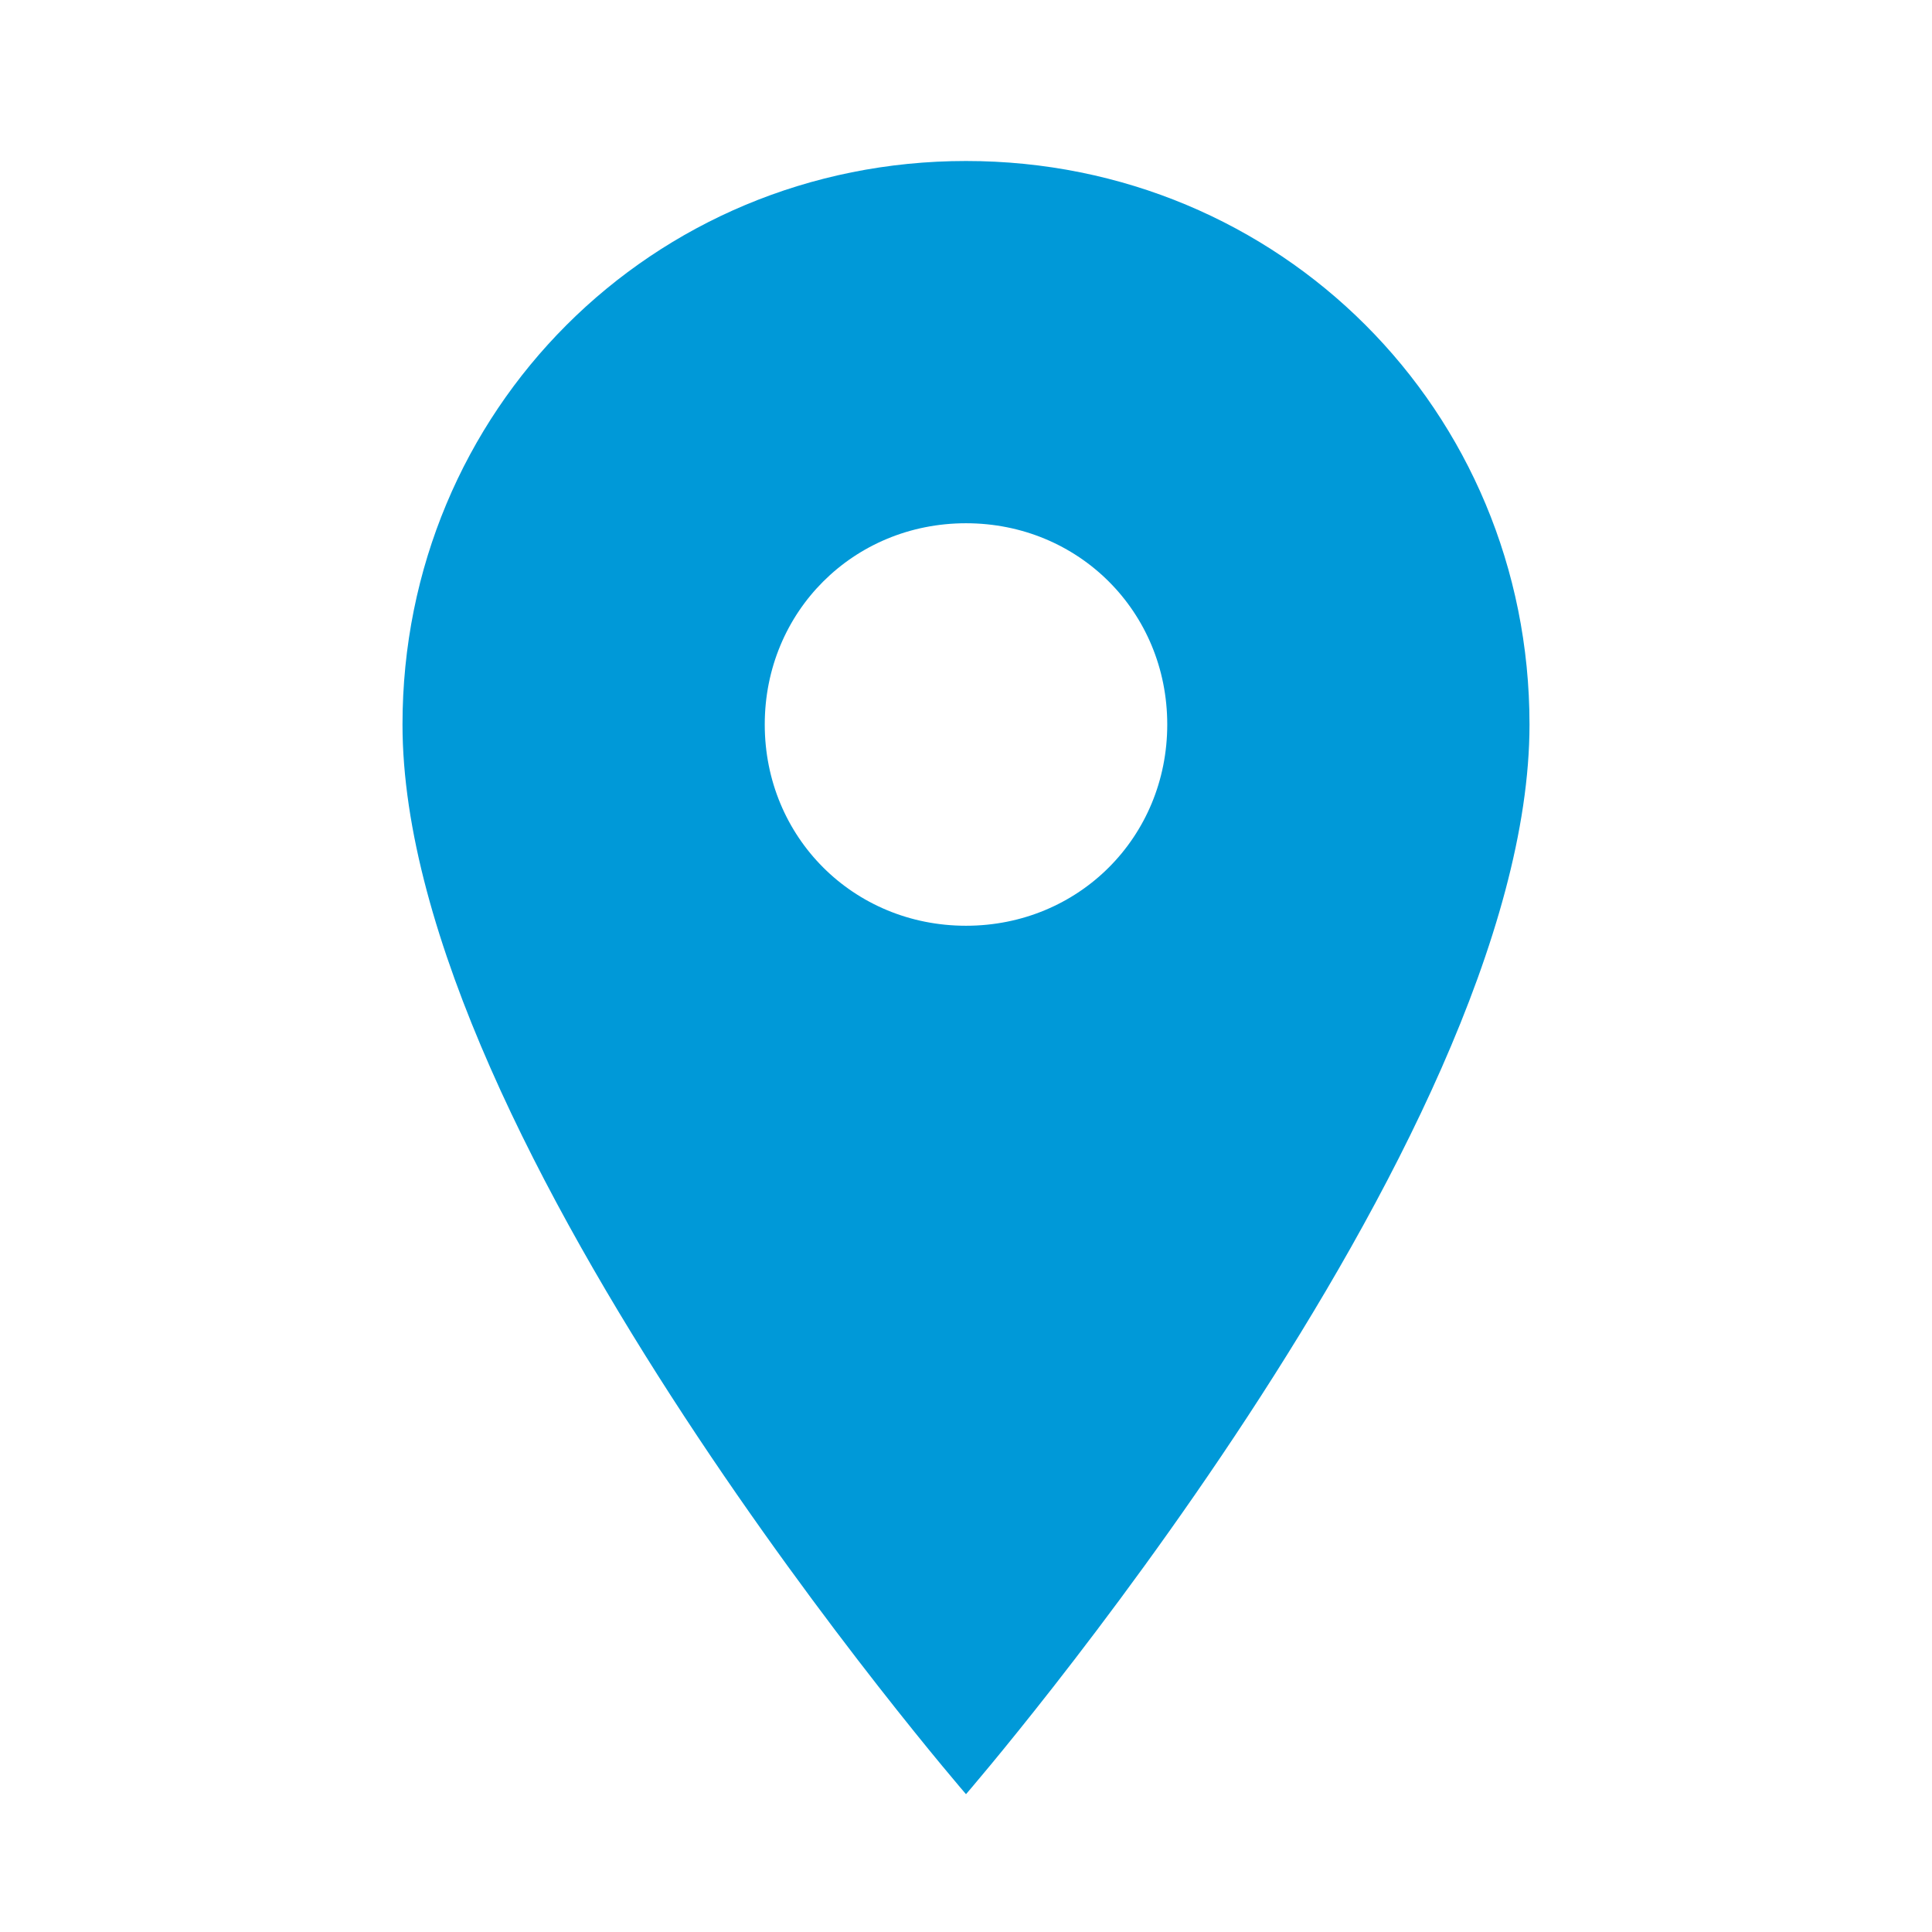 <?xml version="1.0" encoding="UTF-8"?>
<svg width="24px" height="24px" viewBox="0 0 24 24" version="1.1" xmlns="http://www.w3.org/2000/svg" xmlns:xlink="http://www.w3.org/1999/xlink">
    <!-- Generator: Sketch 47.1 (45422) - http://www.bohemiancoding.com/sketch -->
    <title>Icon/place</title>
    <desc>Created with Sketch.</desc>
    <defs>
        <path d="M5,9 C5,14.2 12,22.288 12,22.288 C12,22.288 19,14.2 19,9 C19,5.1 15.9,2 12,2 C8.1,2 5,5.1 5,9 Z M12,11.5 C10.6,11.5 9.5,10.4 9.5,9 C9.5,7.6 10.6,6.5 12,6.5 C13.4,6.5 14.5,7.6 14.5,9 C14.5,10.4 13.4,11.5 12,11.5 L12,11.5 Z" id="path-1"></path>
    </defs>
    <g id="Symbols" stroke="none" stroke-width="1" fill="none" fill-rule="evenodd">
        <g id="Icon/place">
            <mask id="mask-2" fill="white">
                <use xlink:href="#path-1"></use>
            </mask>
            <use id="Shape" fill="#0099D8" xlink:href="#path-1"></use>
        </g>
    </g>
</svg>

